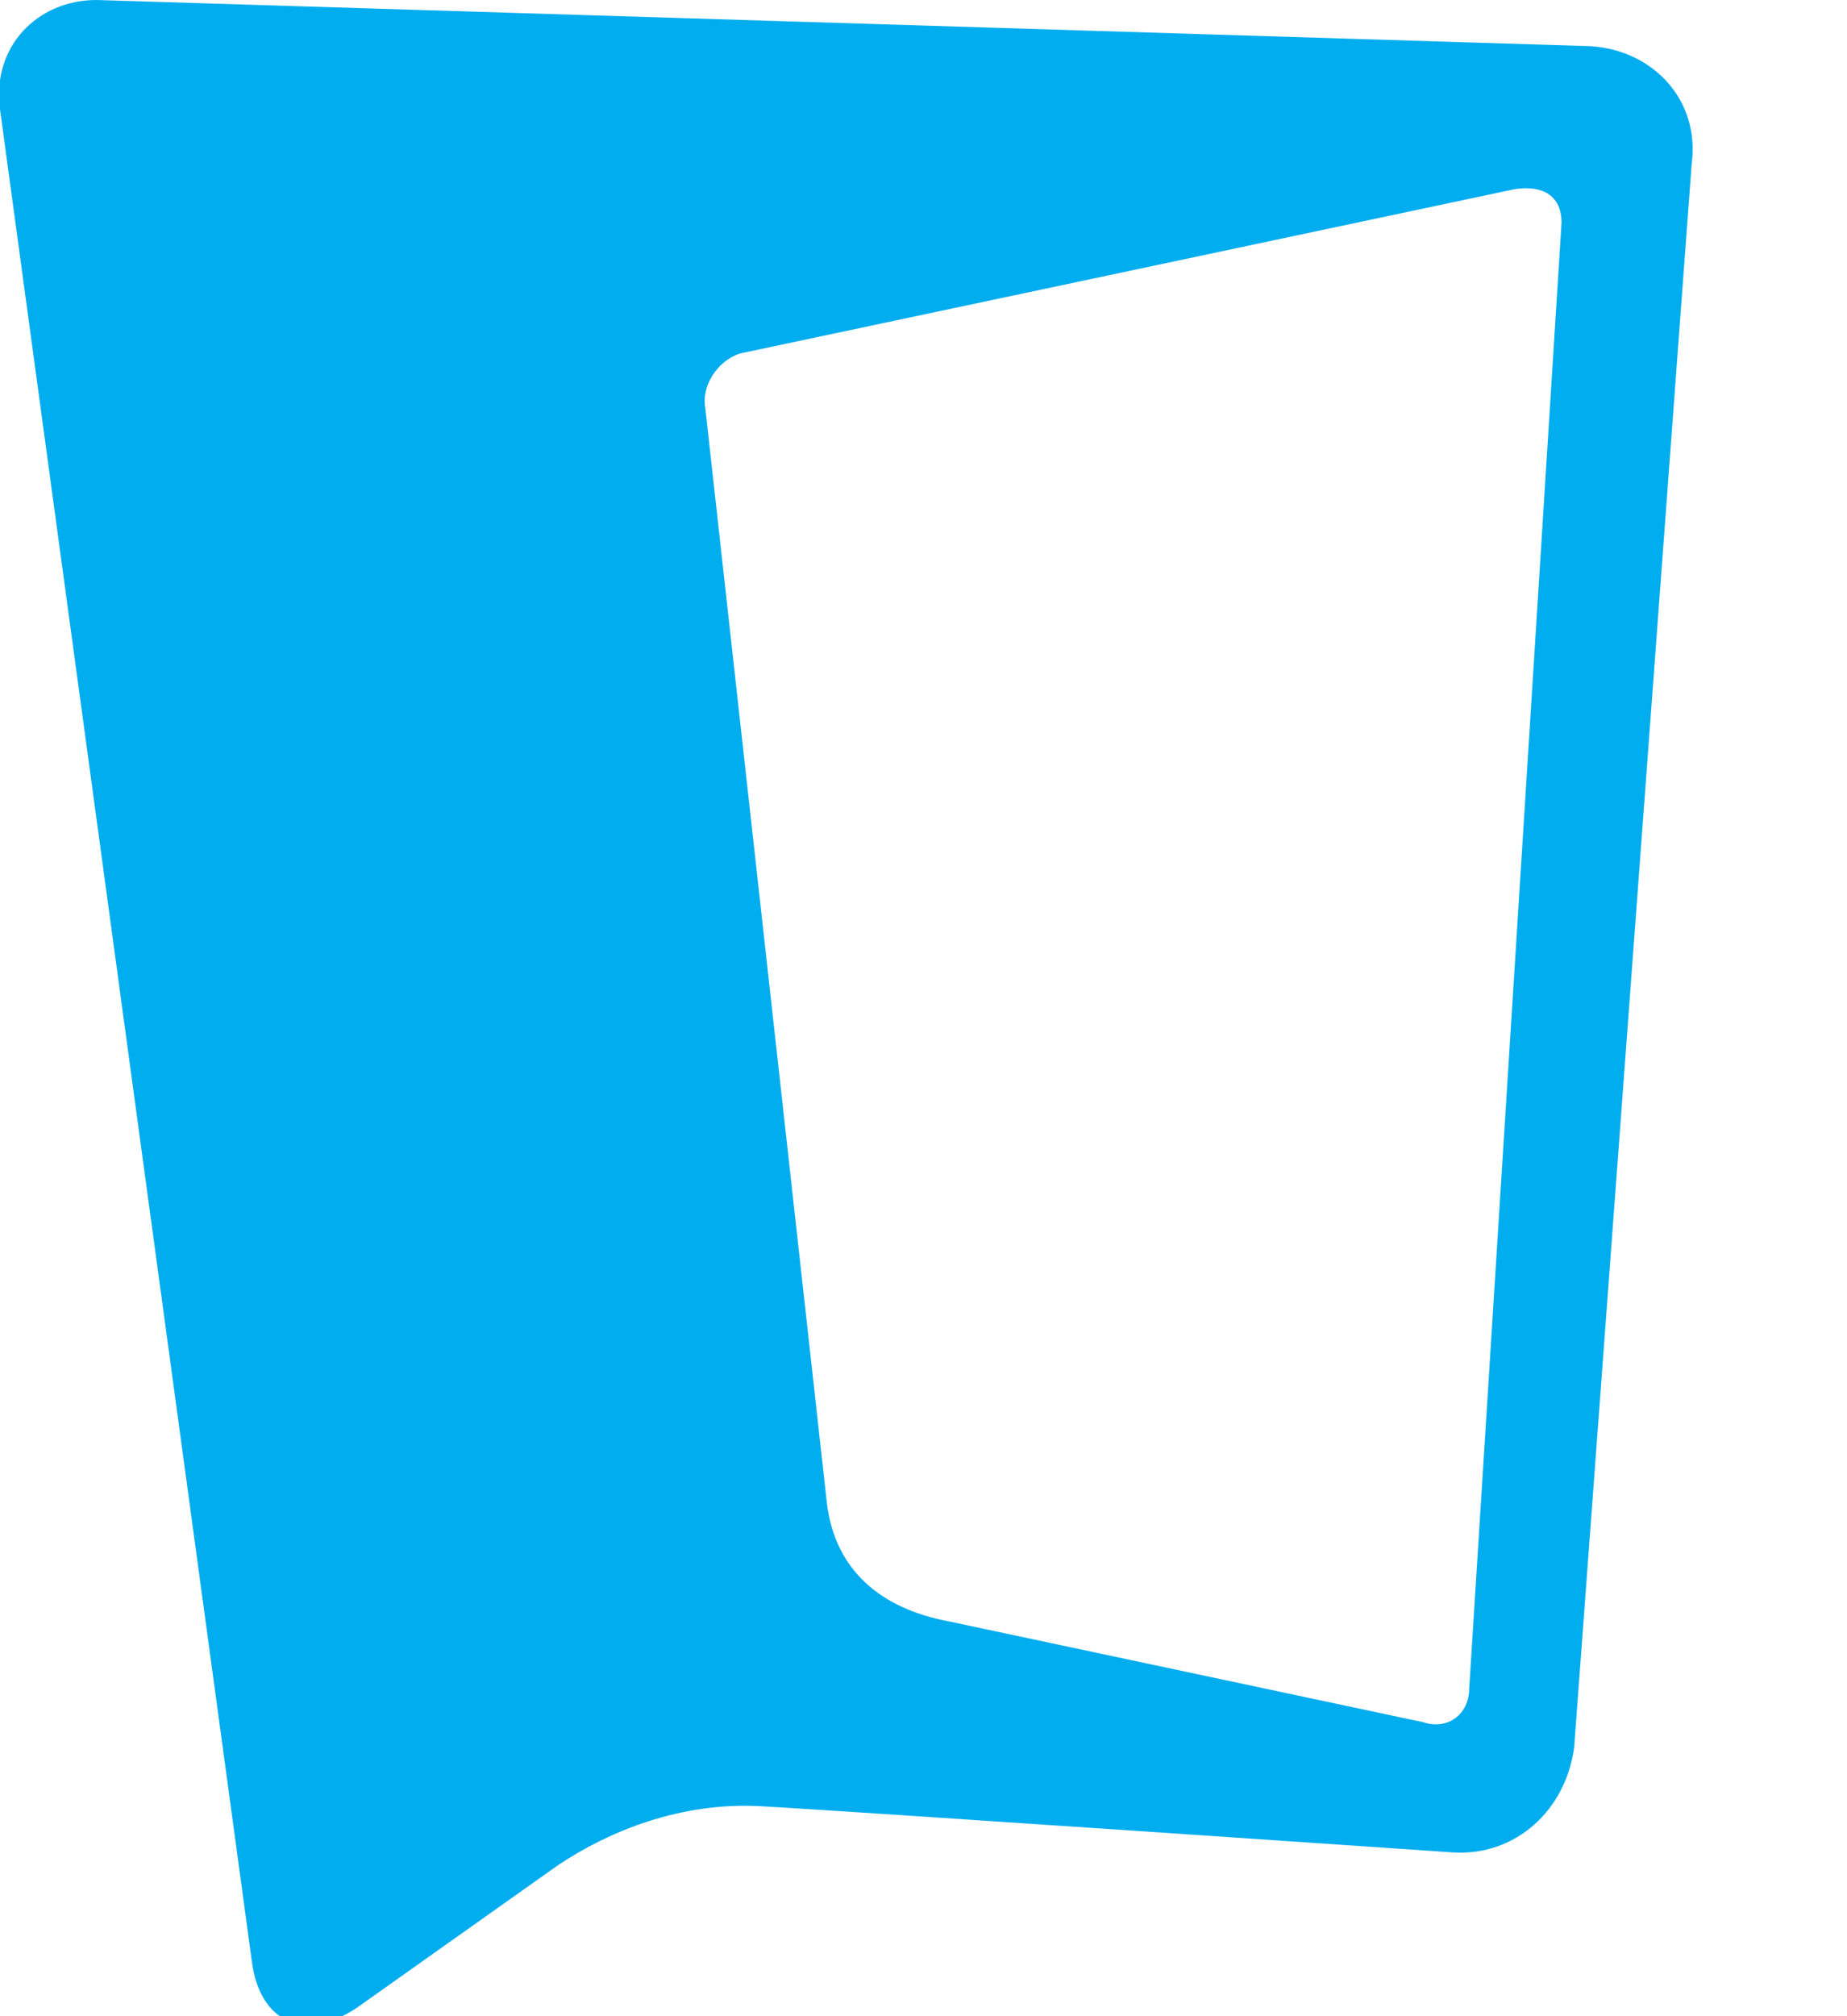 <svg xmlns="http://www.w3.org/2000/svg" width="44" height="48" viewBox="0 0 44 48">
  <path fill="#00adef" d="M37.9 1.1L2.3 0C.9 0-.2 1.1 0 2.6l6 44.1c.2 1.5 1.3 1.9 2.5 1.1l4.8-3.4c1.2-.8 2.9-1.5 4.8-1.4s16.5 1.1 16.5 1.1c1.5.1 2.7-1 2.9-2.5l2.8-37.7c.2-1.5-.9-2.7-2.4-2.8zm-.7 4.2L35 40.2c0 .6-.5 1-1.1.8l-11.3-2.4c-1.6-.3-2.7-1.2-2.9-2.8L16.8 9.7c-.1-.6.4-1.2.9-1.3l18.4-3.9c.7-.1 1.1.2 1.1.8z"></path>
</svg>